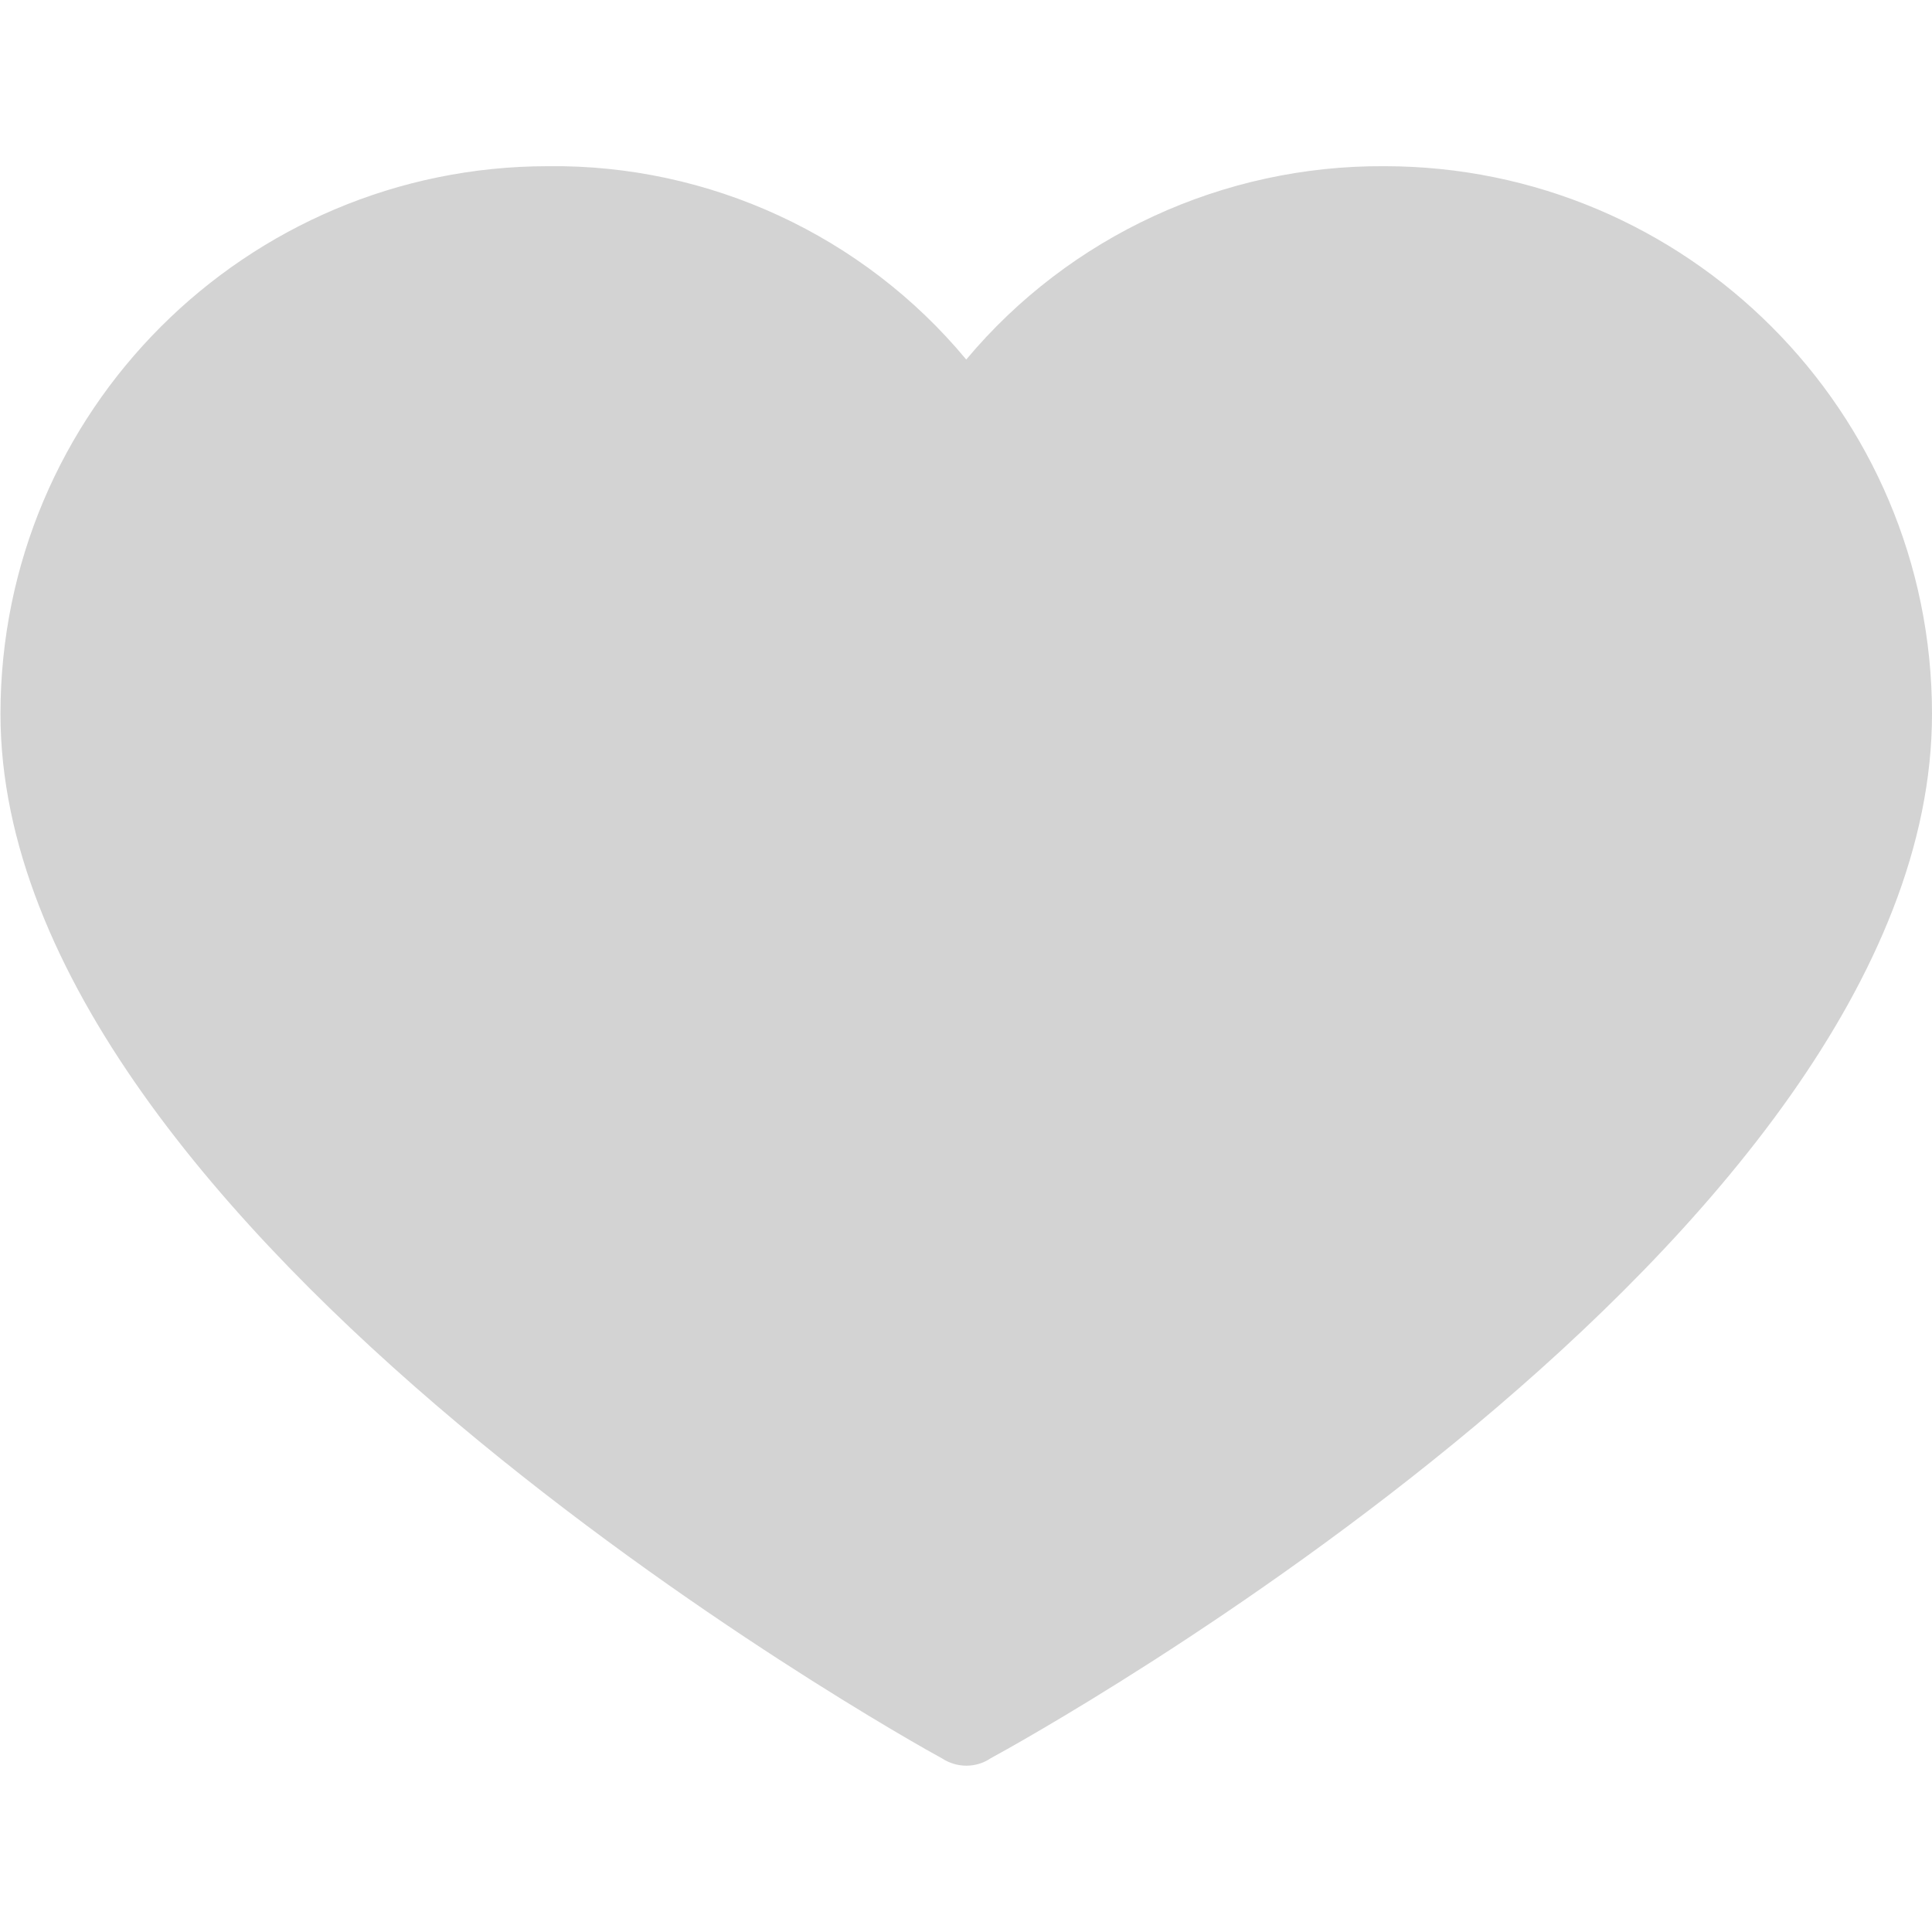 <?xml version="1.0" encoding="utf-8"?>
<!-- Generator: Adobe Illustrator 22.1.0, SVG Export Plug-In . SVG Version: 6.00 Build 0)  -->
<svg version="1.1" id="Capa_1" xmlns="http://www.w3.org/2000/svg" xmlns:xlink="http://www.w3.org/1999/xlink" x="0px" y="0px"
	 viewBox="0 0 412.7 412.7" style="enable-background:new 0 0 412.7 412.7;" xml:space="preserve">
<style type="text/css">
	.st0{fill:#D3D3D3;}
</style>
<g>
	<g>
		<path class="st0" d="M295.7,35.5L295.7,35.5c-34.4-0.2-67.2,14.9-89.3,41.3c-22-26.5-54.9-41.7-89.3-41.3
			c-64.6,0-117,52.4-117,117c0,110.8,193.3,218.9,201.1,223.1c3.2,2.1,7.3,2.1,10.4,0c7.8-4.2,201.1-110.8,201.1-223.1
			C412.7,87.9,360.3,35.5,295.7,35.5z"/>
	</g>
</g>
</svg>
